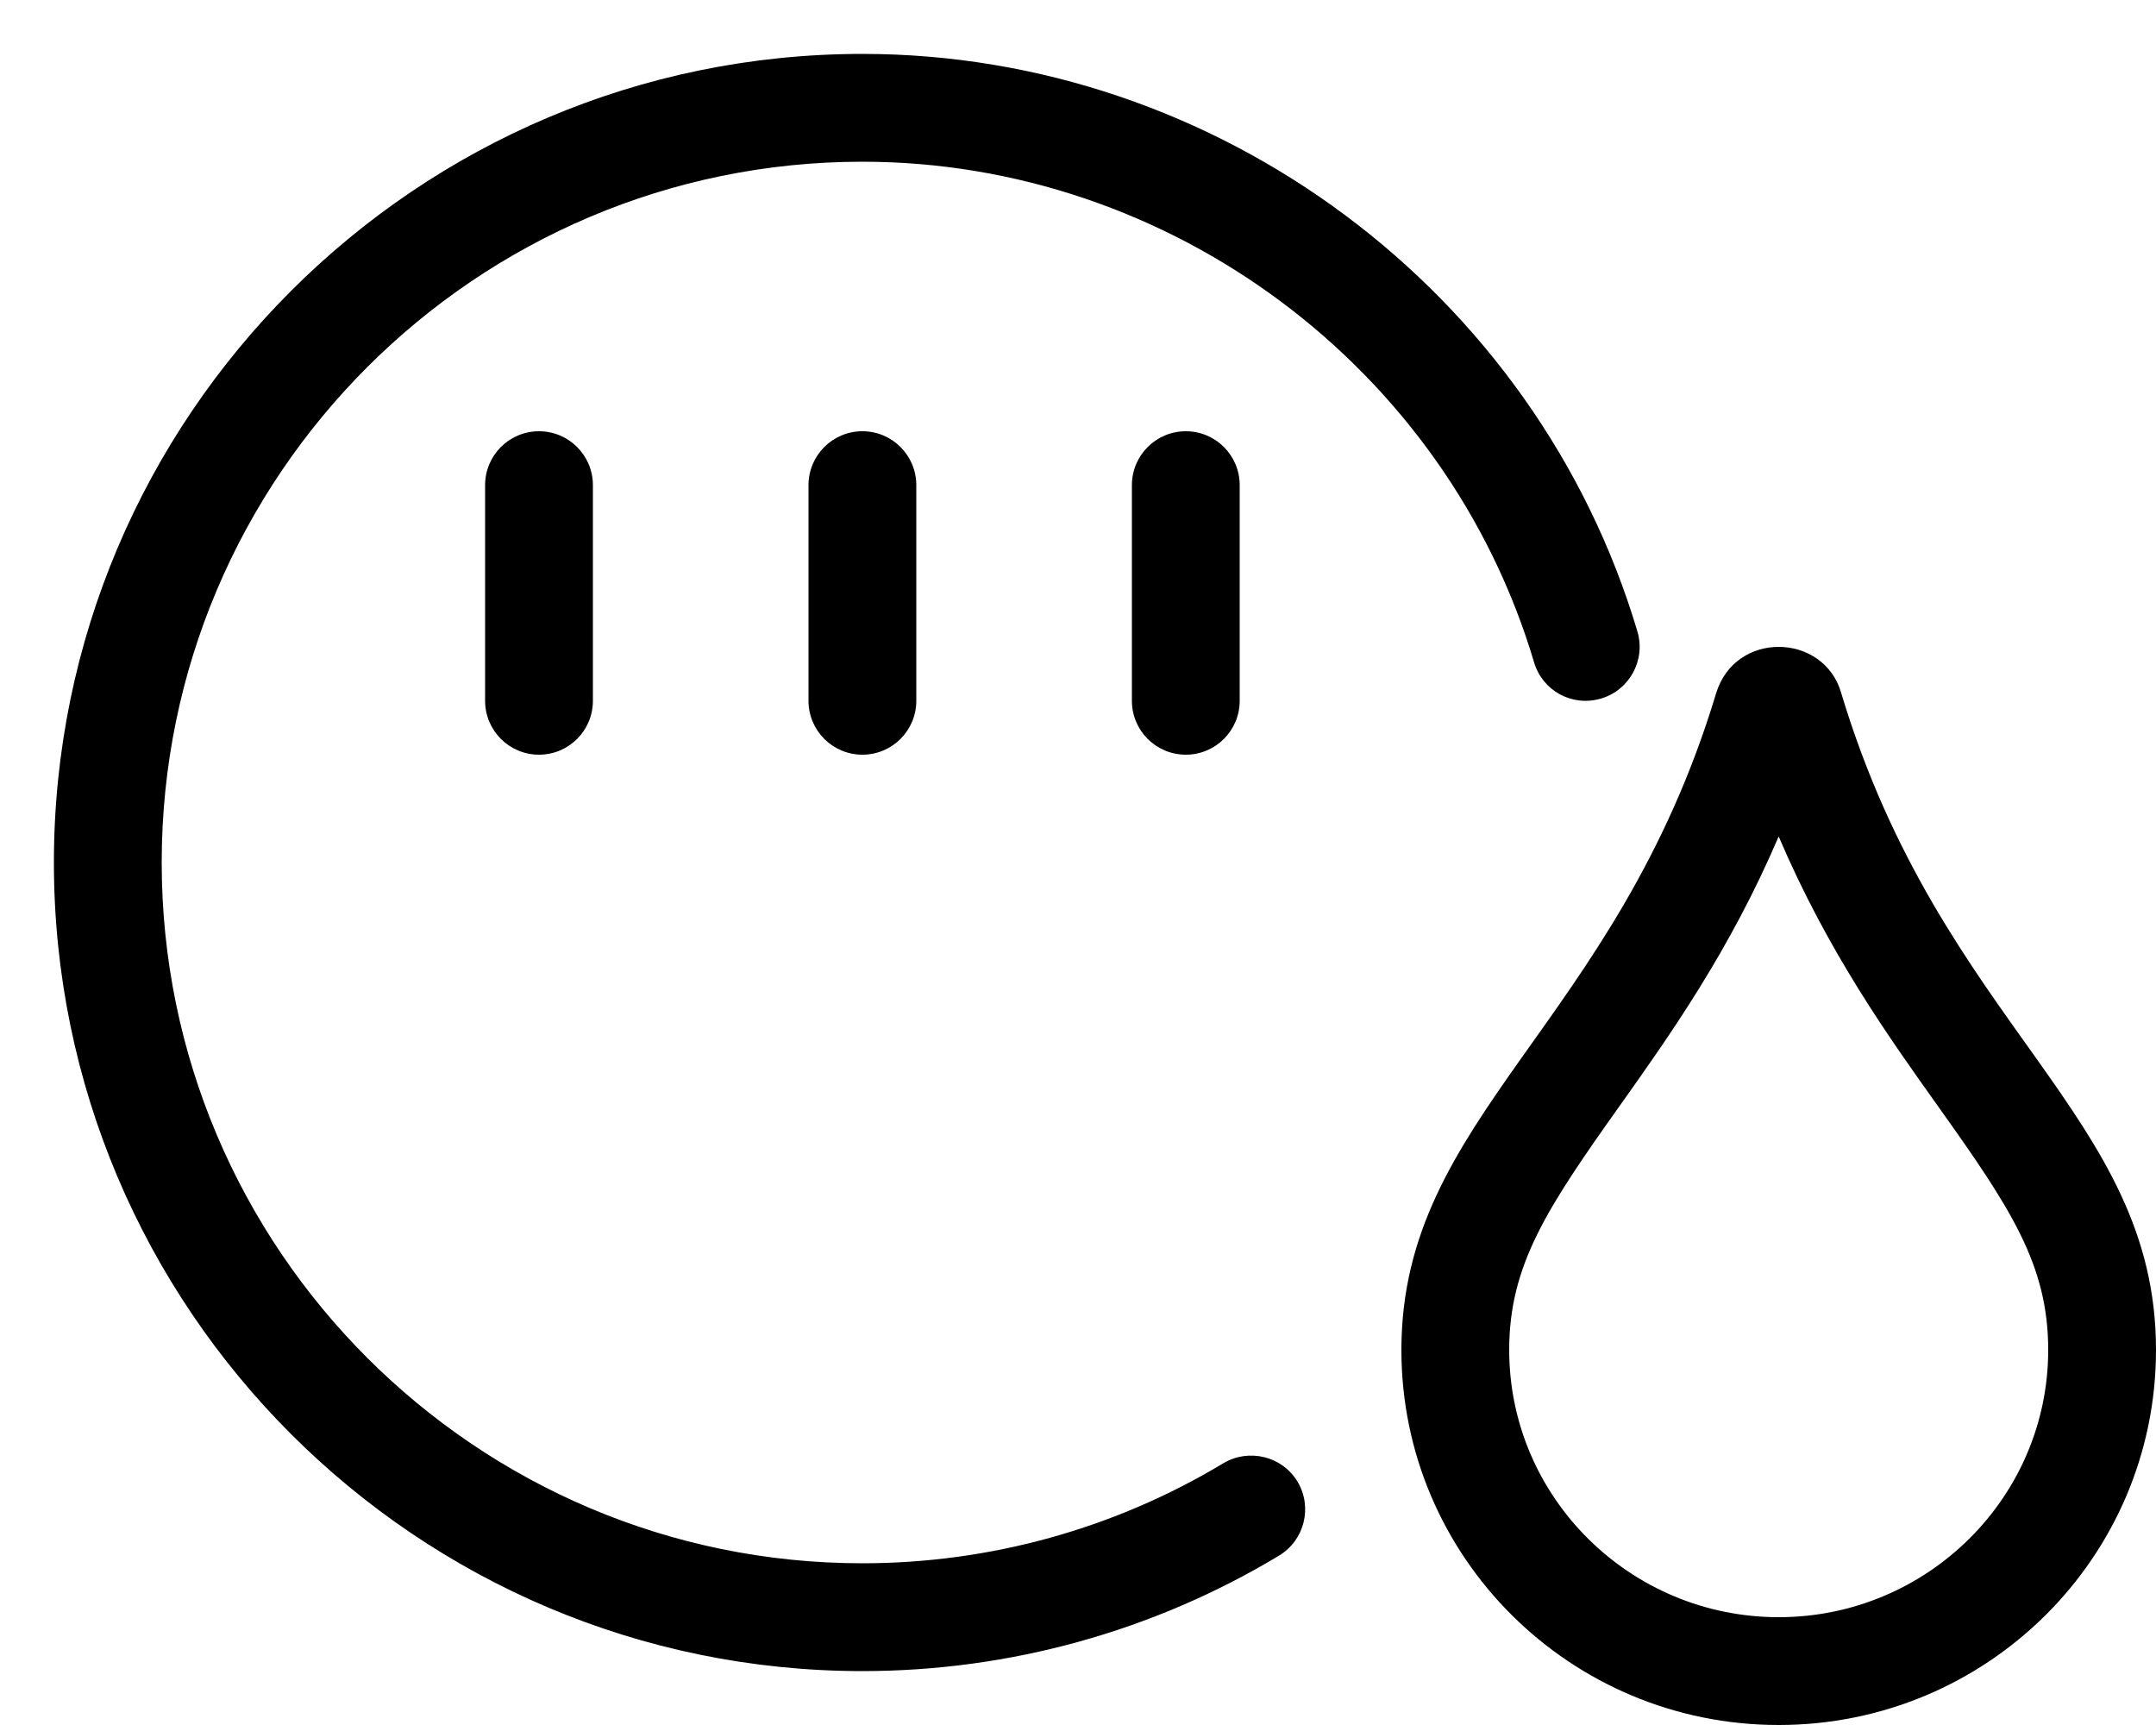 <svg xmlns="http://www.w3.org/2000/svg" viewBox="0 0 640 512"><!-- Font Awesome Pro 6.0.0-alpha2 by @fontawesome - https://fontawesome.com License - https://fontawesome.com/license (Commercial License) --><path d="M546.594 205.83C544.053 196.711 536.035 192 527.994 192C520.119 192 512.221 196.514 509.406 205.83C479.656 304.344 416 331.219 416 400.672C416 462.156 466.094 512 528 512S640 462.156 640 400.672C640 330.828 576.49 304.891 546.594 205.83ZM528 480C483.889 480 448 444.414 448 400.672C448 375.557 459.199 358.623 480.66 328.418C495.648 307.322 513.457 282.258 527.99 248.268C542.586 282.463 560.441 307.512 575.467 328.592C596.846 358.582 608 375.408 608 400.672C608 444.414 572.111 480 528 480ZM240 144V208C240 216.844 247.156 224 256 224S272 216.844 272 208V144C272 135.156 264.844 128 256 128S240 135.156 240 144ZM336 144V208C336 216.844 343.156 224 352 224S368 216.844 368 208V144C368 135.156 360.844 128 352 128S336 135.156 336 144ZM144 144V208C144 216.844 151.156 224 160 224S176 216.844 176 208V144C176 135.156 168.844 128 160 128S144 135.156 144 144ZM455.375 196.562C457.875 205.016 466.656 209.891 475.281 207.328C483.75 204.812 488.563 195.906 486.063 187.438C456.031 86.5 361.406 16 256 16C123.656 16 16 123.656 16 256S123.656 496 256 496C299.688 496 342.438 484.156 379.688 461.719C387.25 457.156 389.688 447.312 385.156 439.75C380.562 432.156 370.688 429.844 363.188 434.281C330.938 453.719 293.844 464 256 464C141.312 464 48 370.688 48 256S141.312 48 256 48C347.375 48 429.344 109.094 455.375 196.562Z"/></svg>